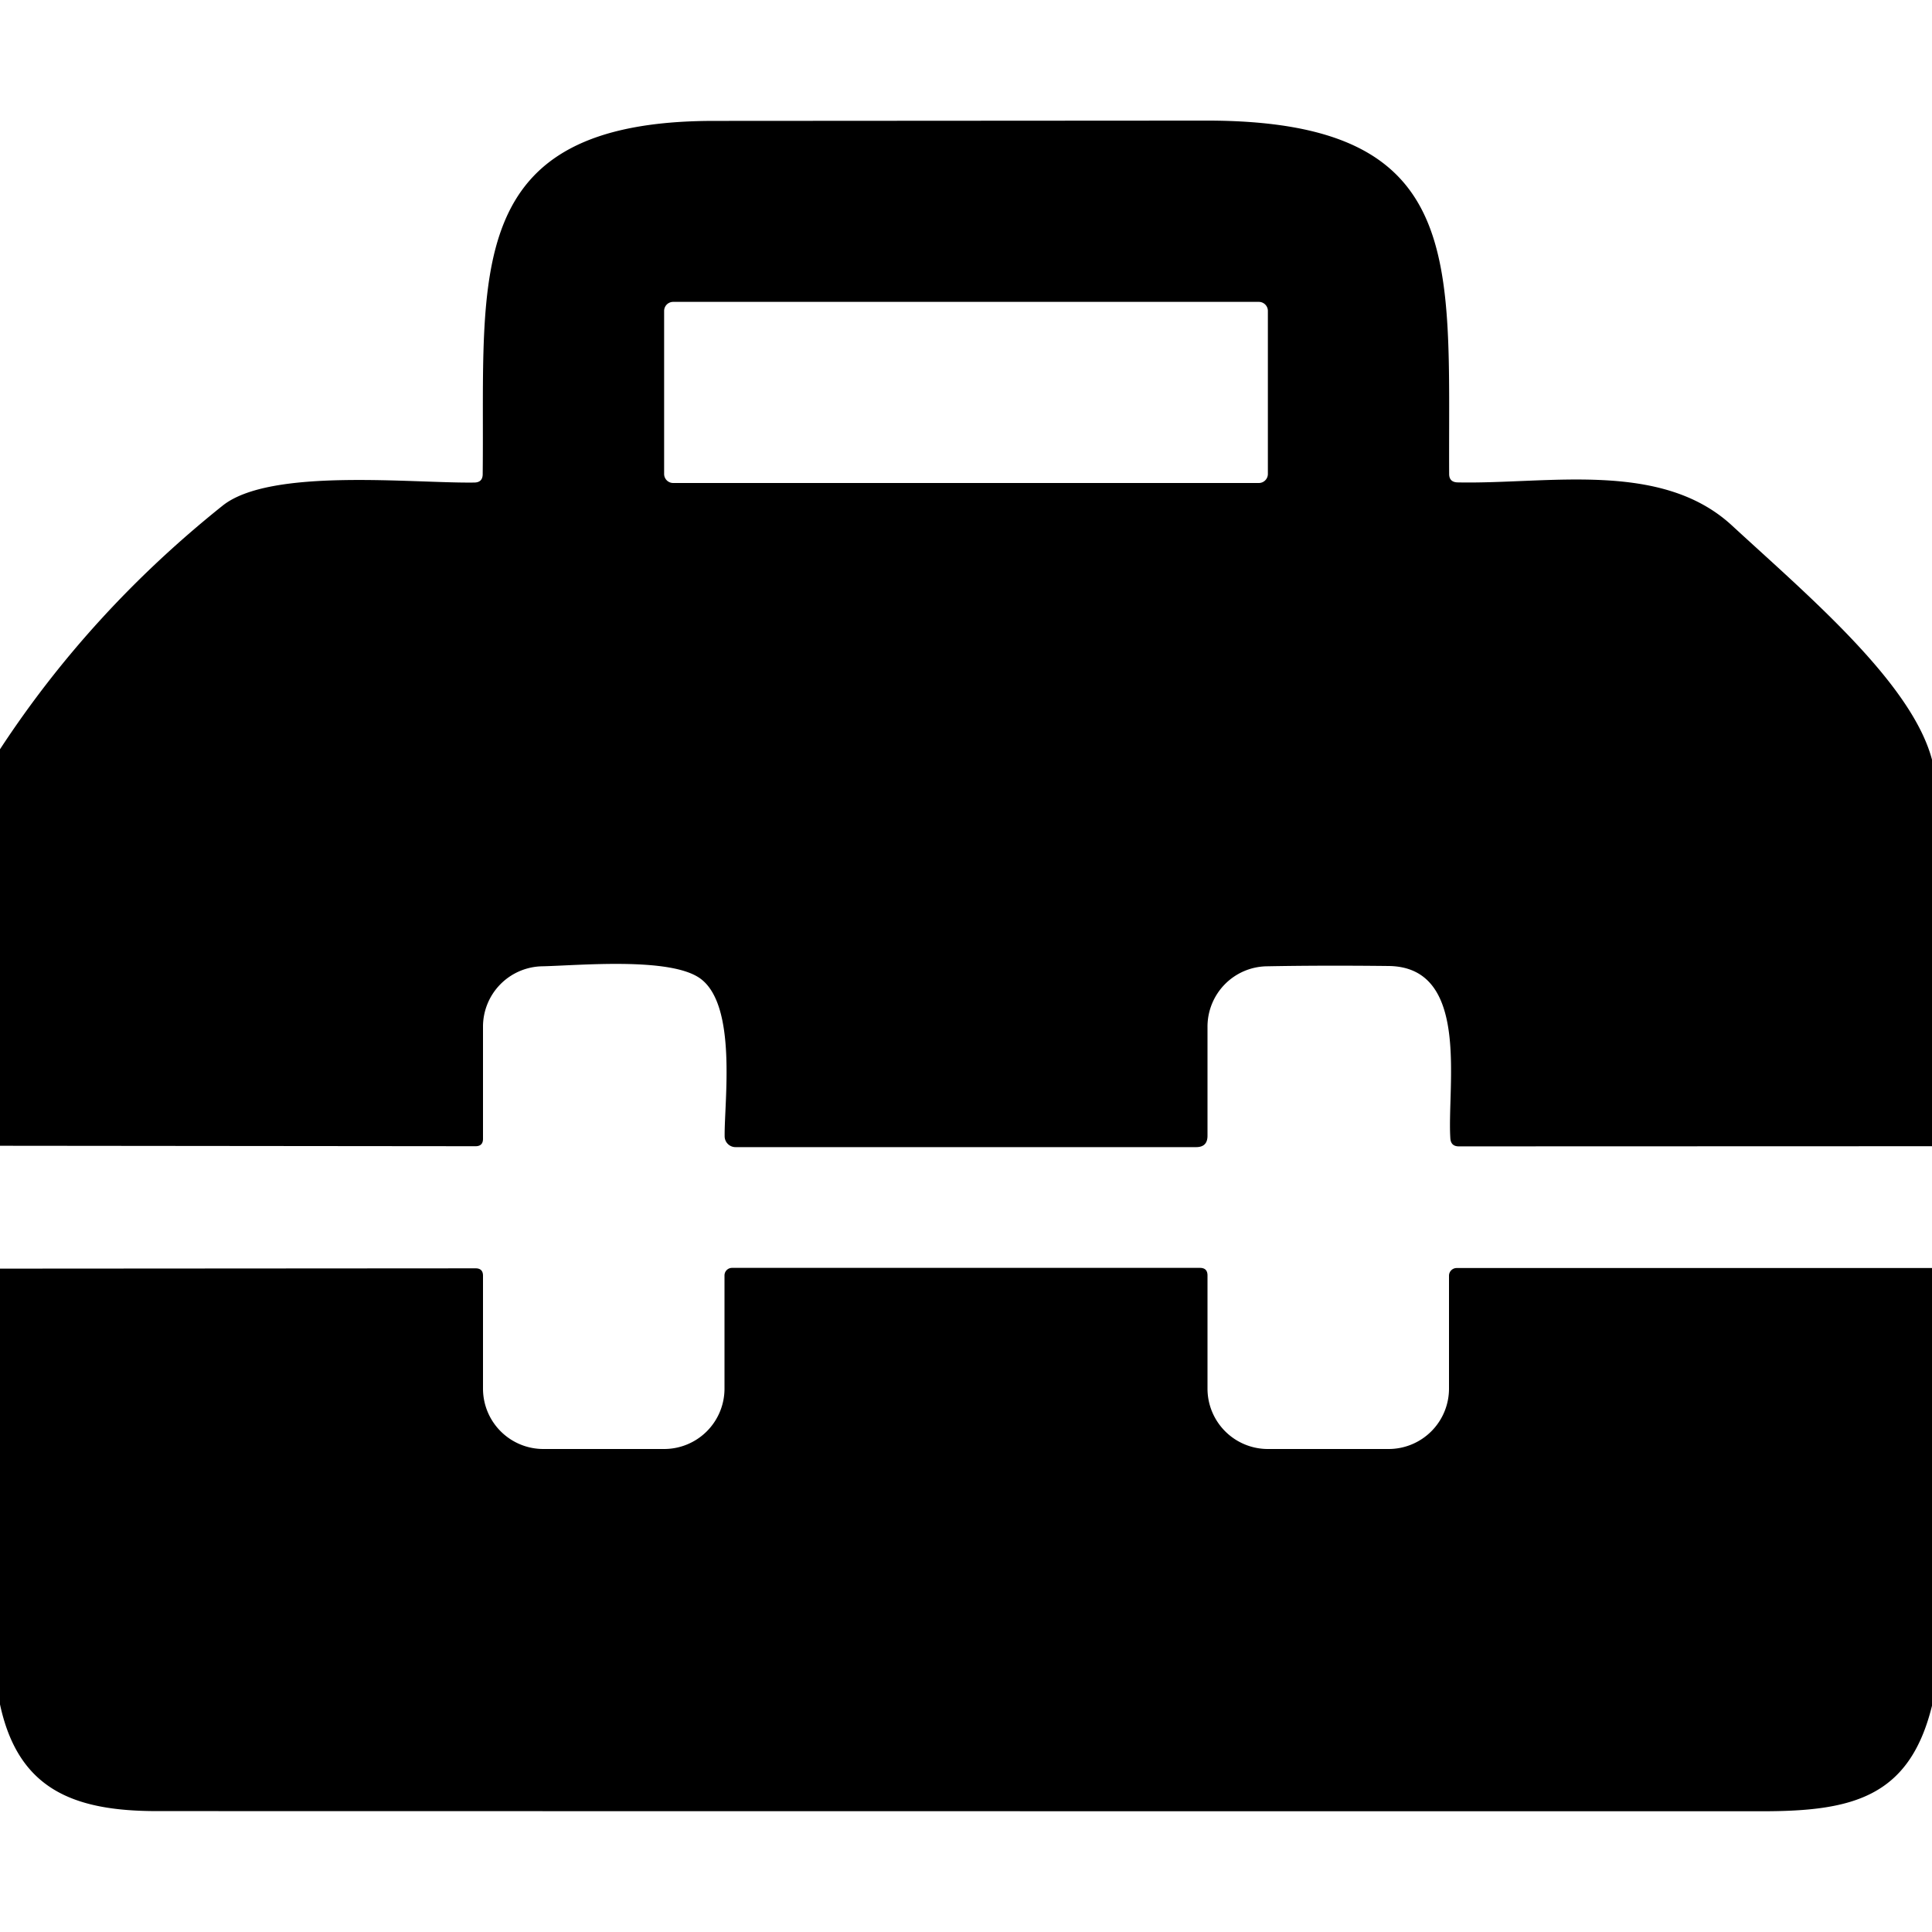 <?xml version="1.0" encoding="UTF-8" standalone="no"?>
<svg xmlns="http://www.w3.org/2000/svg" version="1.2" baseProfile="tiny" viewBox="0.00 0.00 128.00 128.00">
<path fill="#000000" d="
  M 128.00 50.33
  L 128.00 75.94
  L 96.65 75.95
  Q 96.13 75.95 96.09 75.43
  C 95.86 71.95 97.44 64.07 92.01 64.00
  Q 87.61 63.95 83.92 64.02
  A 4.00 3.99 89.5 0 0 80.00 68.02
  L 80.00 75.25
  Q 80.00 76.00 79.25 76.00
  L 48.73 76.00
  A 0.72 0.72 0.0 0 1 48.01 75.29
  C 47.98 73.00 48.85 66.64 46.41 64.84
  C 44.43 63.38 38.32 63.97 35.91 64.02
  A 4.00 4.00 0.0 0 0 32.00 68.02
  L 32.00 75.45
  Q 32.00 75.94 31.51 75.94
  L 0.00 75.91
  L 0.00 49.64
  Q 5.98 40.51 14.75 33.50
  C 17.92 30.97 27.33 32.03 31.43 31.97
  Q 31.98 31.96 31.98 31.41
  C 32.13 18.26 30.47 8.02 47.29 8.01
  Q 63.60 8.00 79.91 7.99
  C 97.29 7.98 95.94 17.33 96.01 31.40
  Q 96.01 31.94 96.56 31.96
  C 102.53 32.09 110.03 30.47 114.74 34.81
  C 119.82 39.49 126.65 45.25 128.00 50.33
  Z
  M 84.00 20.60
  A 0.60 0.60 0.0 0 0 83.40 20.00
  L 44.60 20.00
  A 0.60 0.60 0.0 0 0 44.00 20.60
  L 44.00 31.40
  A 0.60 0.60 0.0 0 0 44.60 32.00
  L 83.40 32.00
  A 0.60 0.60 0.0 0 0 84.00 31.40
  L 84.00 20.60
  Z"
/>
<path fill="#000000" d="
  M 128.00 84.01
  L 128.00 113.01
  C 126.51 119.06 122.75 120.00 116.77 120.00
  Q 63.58 120.00 10.40 119.99
  C 4.81 119.99 1.20 118.51 0.00 112.92
  L 0.00 84.05
  L 31.51 84.03
  Q 32.00 84.03 32.00 84.52
  L 32.00 92.00
  A 4.00 4.00 0.0 0 0 36.00 96.00
  L 44.00 96.00
  A 4.00 4.00 0.0 0 0 48.00 92.00
  L 48.00 84.50
  A 0.50 0.50 0.0 0 1 48.50 84.00
  L 79.50 84.00
  Q 80.00 84.00 80.00 84.50
  L 80.00 92.00
  A 4.00 4.00 0.0 0 0 84.00 96.00
  L 92.00 96.00
  A 4.00 4.00 0.0 0 0 96.00 92.00
  L 96.00 84.52
  A 0.51 0.51 0.0 0 1 96.51 84.01
  L 128.00 84.01
  Z"
/>
</svg>
